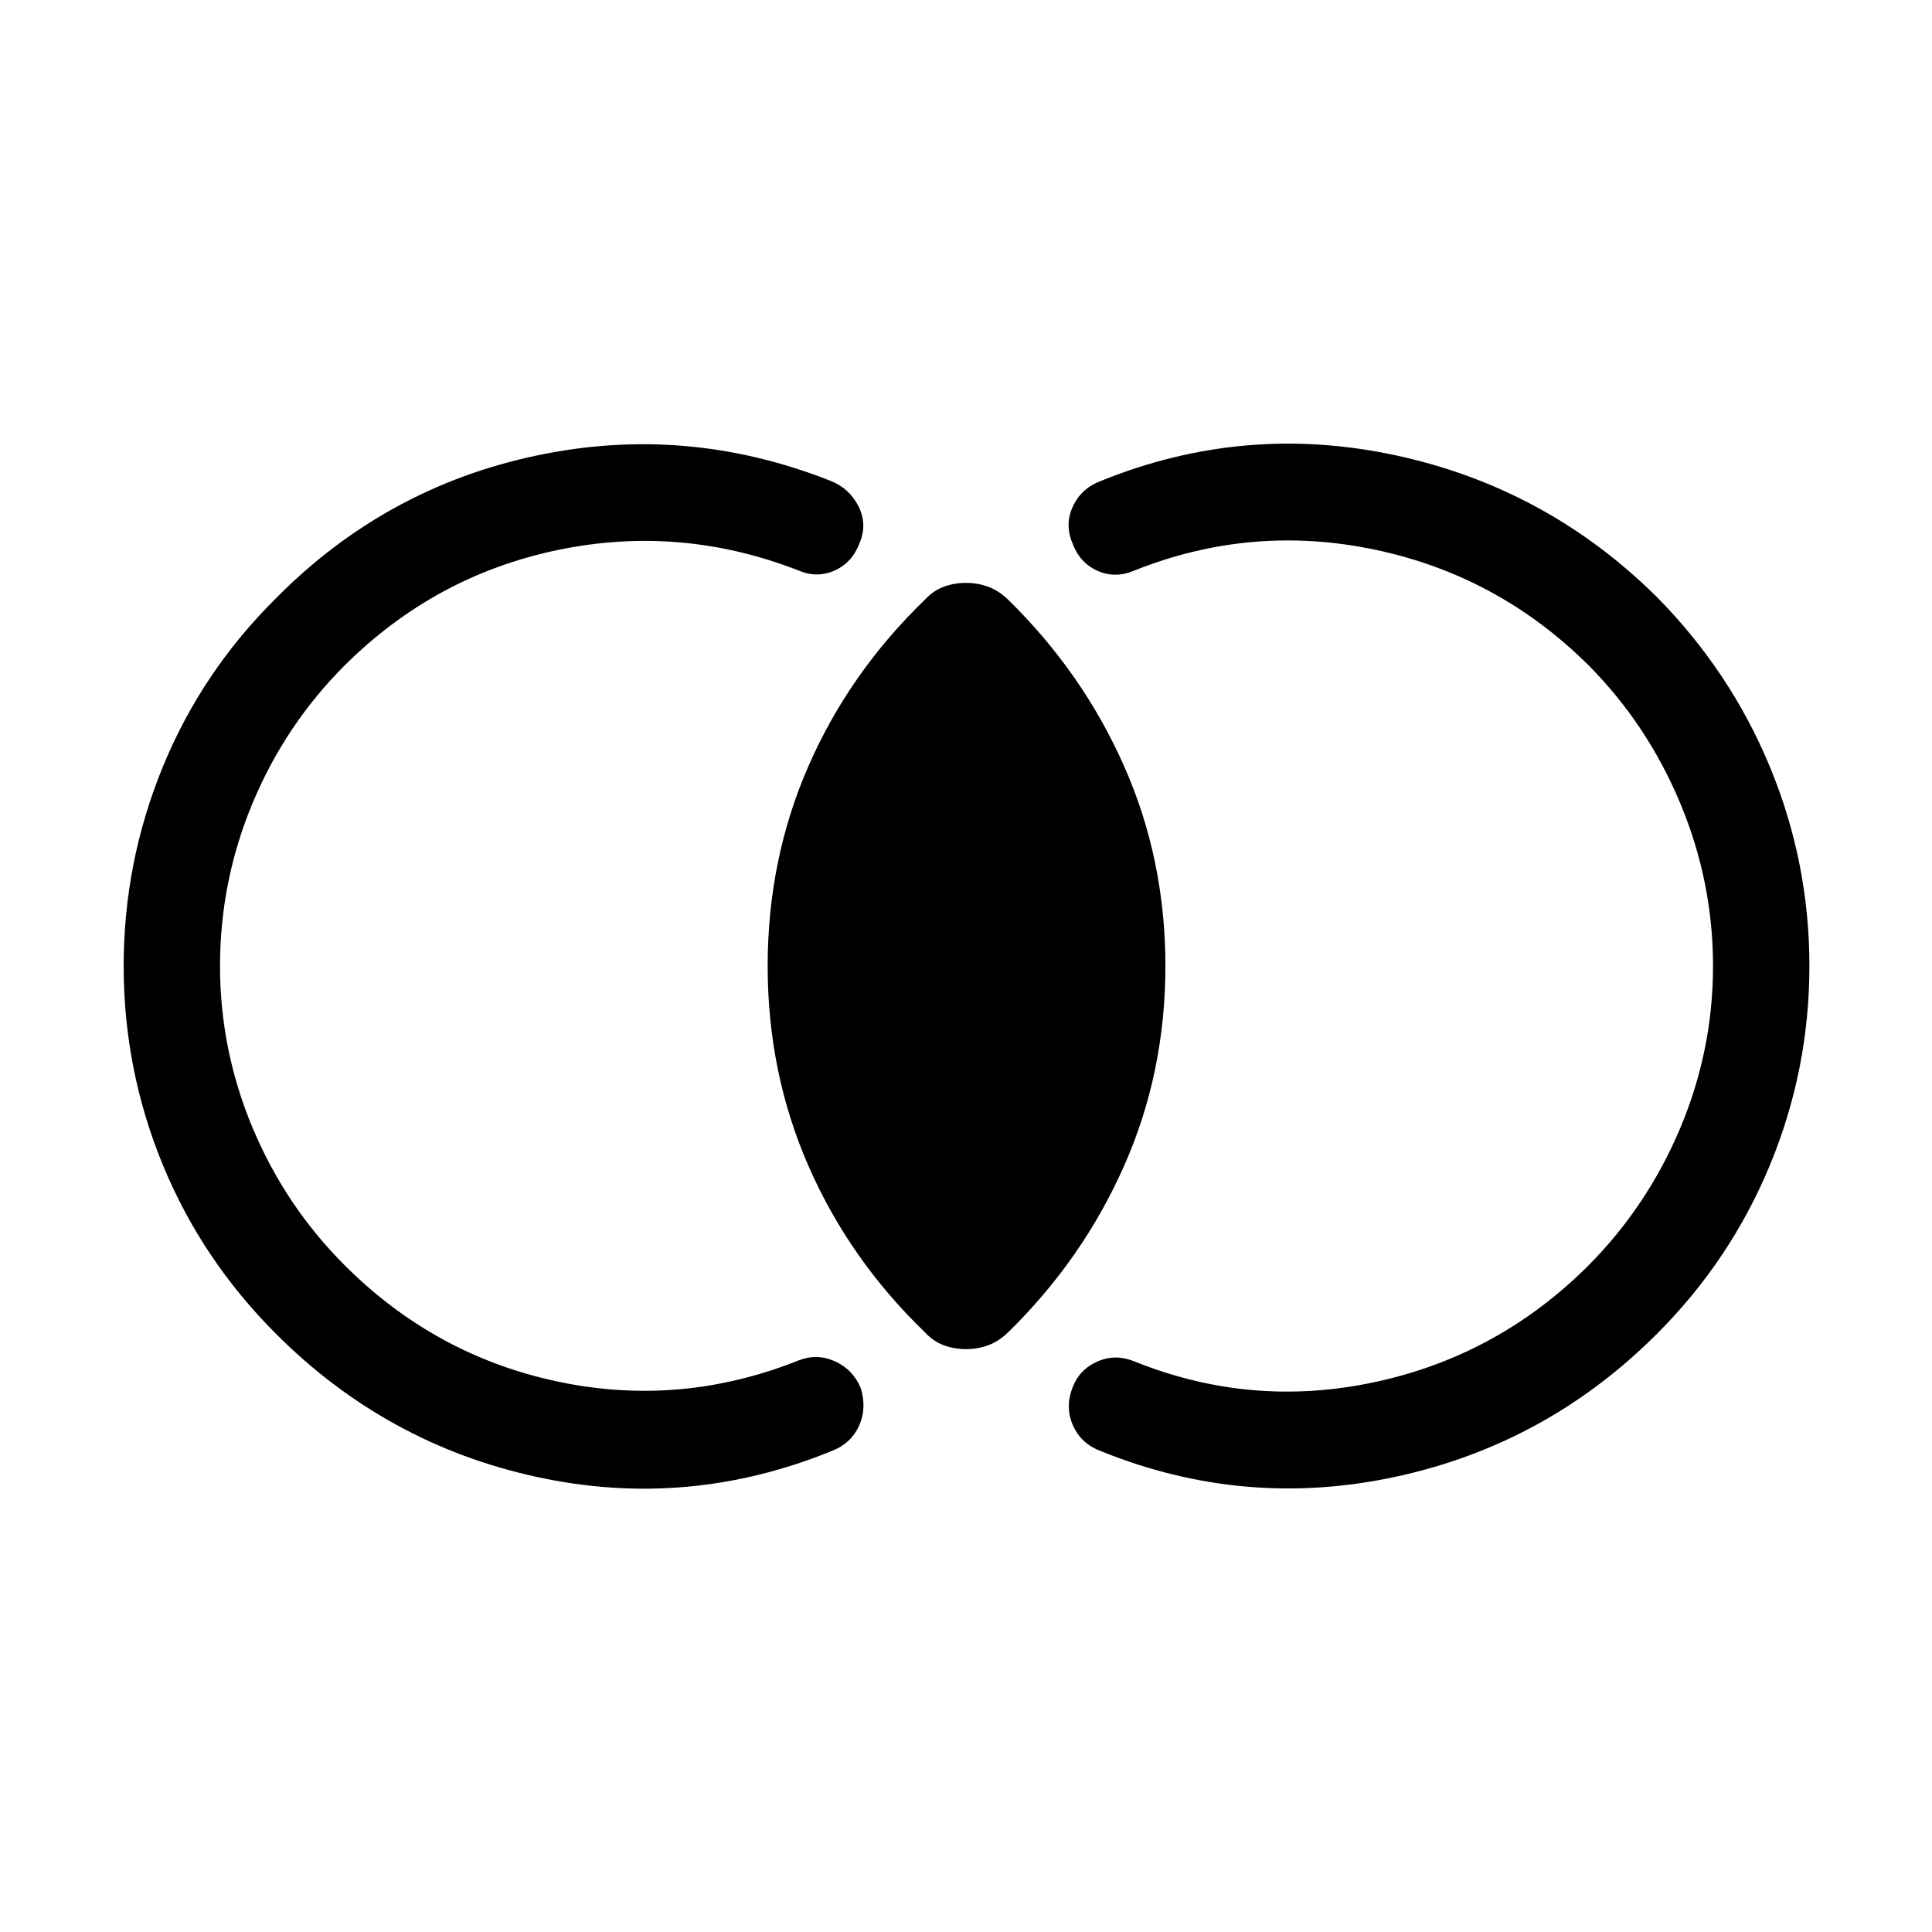 <svg xmlns="http://www.w3.org/2000/svg" height="40" viewBox="0 -960 960 960" width="40"><path d="M61.45-480q0-51.46 19.39-98.82 19.39-47.36 56.37-84 54.32-54.85 129-70.74 74.68-15.9 146.47 12.49 9.37 3.67 13.88 12.63 4.51 8.95.57 18.25-3.68 9.82-12.47 13.7-8.79 3.89-17.89-.05-58.76-22.87-119.7-10.15-60.95 12.73-105.79 57.31-29.46 29.46-45.7 68.28-16.25 38.82-16.25 81.1 0 41.87 16.25 80.56 16.24 38.7 45.7 68.16 44.84 44.83 105.79 57.76 60.94 12.93 119.7-10.47 9.1-3.6 18.04.38 8.93 3.98 12.87 13.28 3.15 10.17-.9 18.95-4.06 8.78-13.69 12.45-71.49 29.06-146.27 12.83-74.79-16.23-129.64-71.08-36.95-36.95-56.34-84.15Q61.45-428.54 61.45-480Zm837.63 0q0 51.46-19.57 98.82-19.58 47.36-56.19 83.97-54.85 54.85-129.86 71.01-75.01 16.16-146.32-12.7-9.82-3.6-13.9-12.61-4.07-9-.39-18.82 3.41-9.11 12.34-13.1 8.94-3.99 18.56-.06 58.24 23.4 119.52 10.22 61.28-13.18 106.11-58.01 29.21-29.46 45.51-68.16 16.3-38.69 16.3-80.56 0-41.87-16.3-80.9-16.3-39.02-45.51-68.48-44.83-44.58-106.11-57.47t-119.52 10.31q-9.62 4.13-18.46.15-8.84-3.98-12.44-13.8-3.88-9.3.3-18.25 4.17-8.96 13.99-12.63 71.2-28.83 146.27-12.7 75.06 16.13 129.91 70.45 36.61 37.14 56.19 84.5 19.57 47.36 19.57 98.82ZM480-289.63q-5.82 0-11.04-1.92-5.23-1.91-9.45-6.5-37.48-36.2-57.77-82.55-20.29-46.35-20.29-99.4 0-53.05 20.29-99.4 20.29-46.35 57.77-82.55 4.22-4.59 9.45-6.5 5.22-1.92 11.04-1.92 5.82 0 11.04 1.92 5.23 1.91 9.97 6.5 36.96 36.2 57.51 82.55 20.56 46.35 20.56 99.4 0 53.05-20.56 99.4-20.55 46.35-57.51 82.55-4.74 4.59-9.97 6.5-5.22 1.92-11.04 1.92Z"/></svg>
